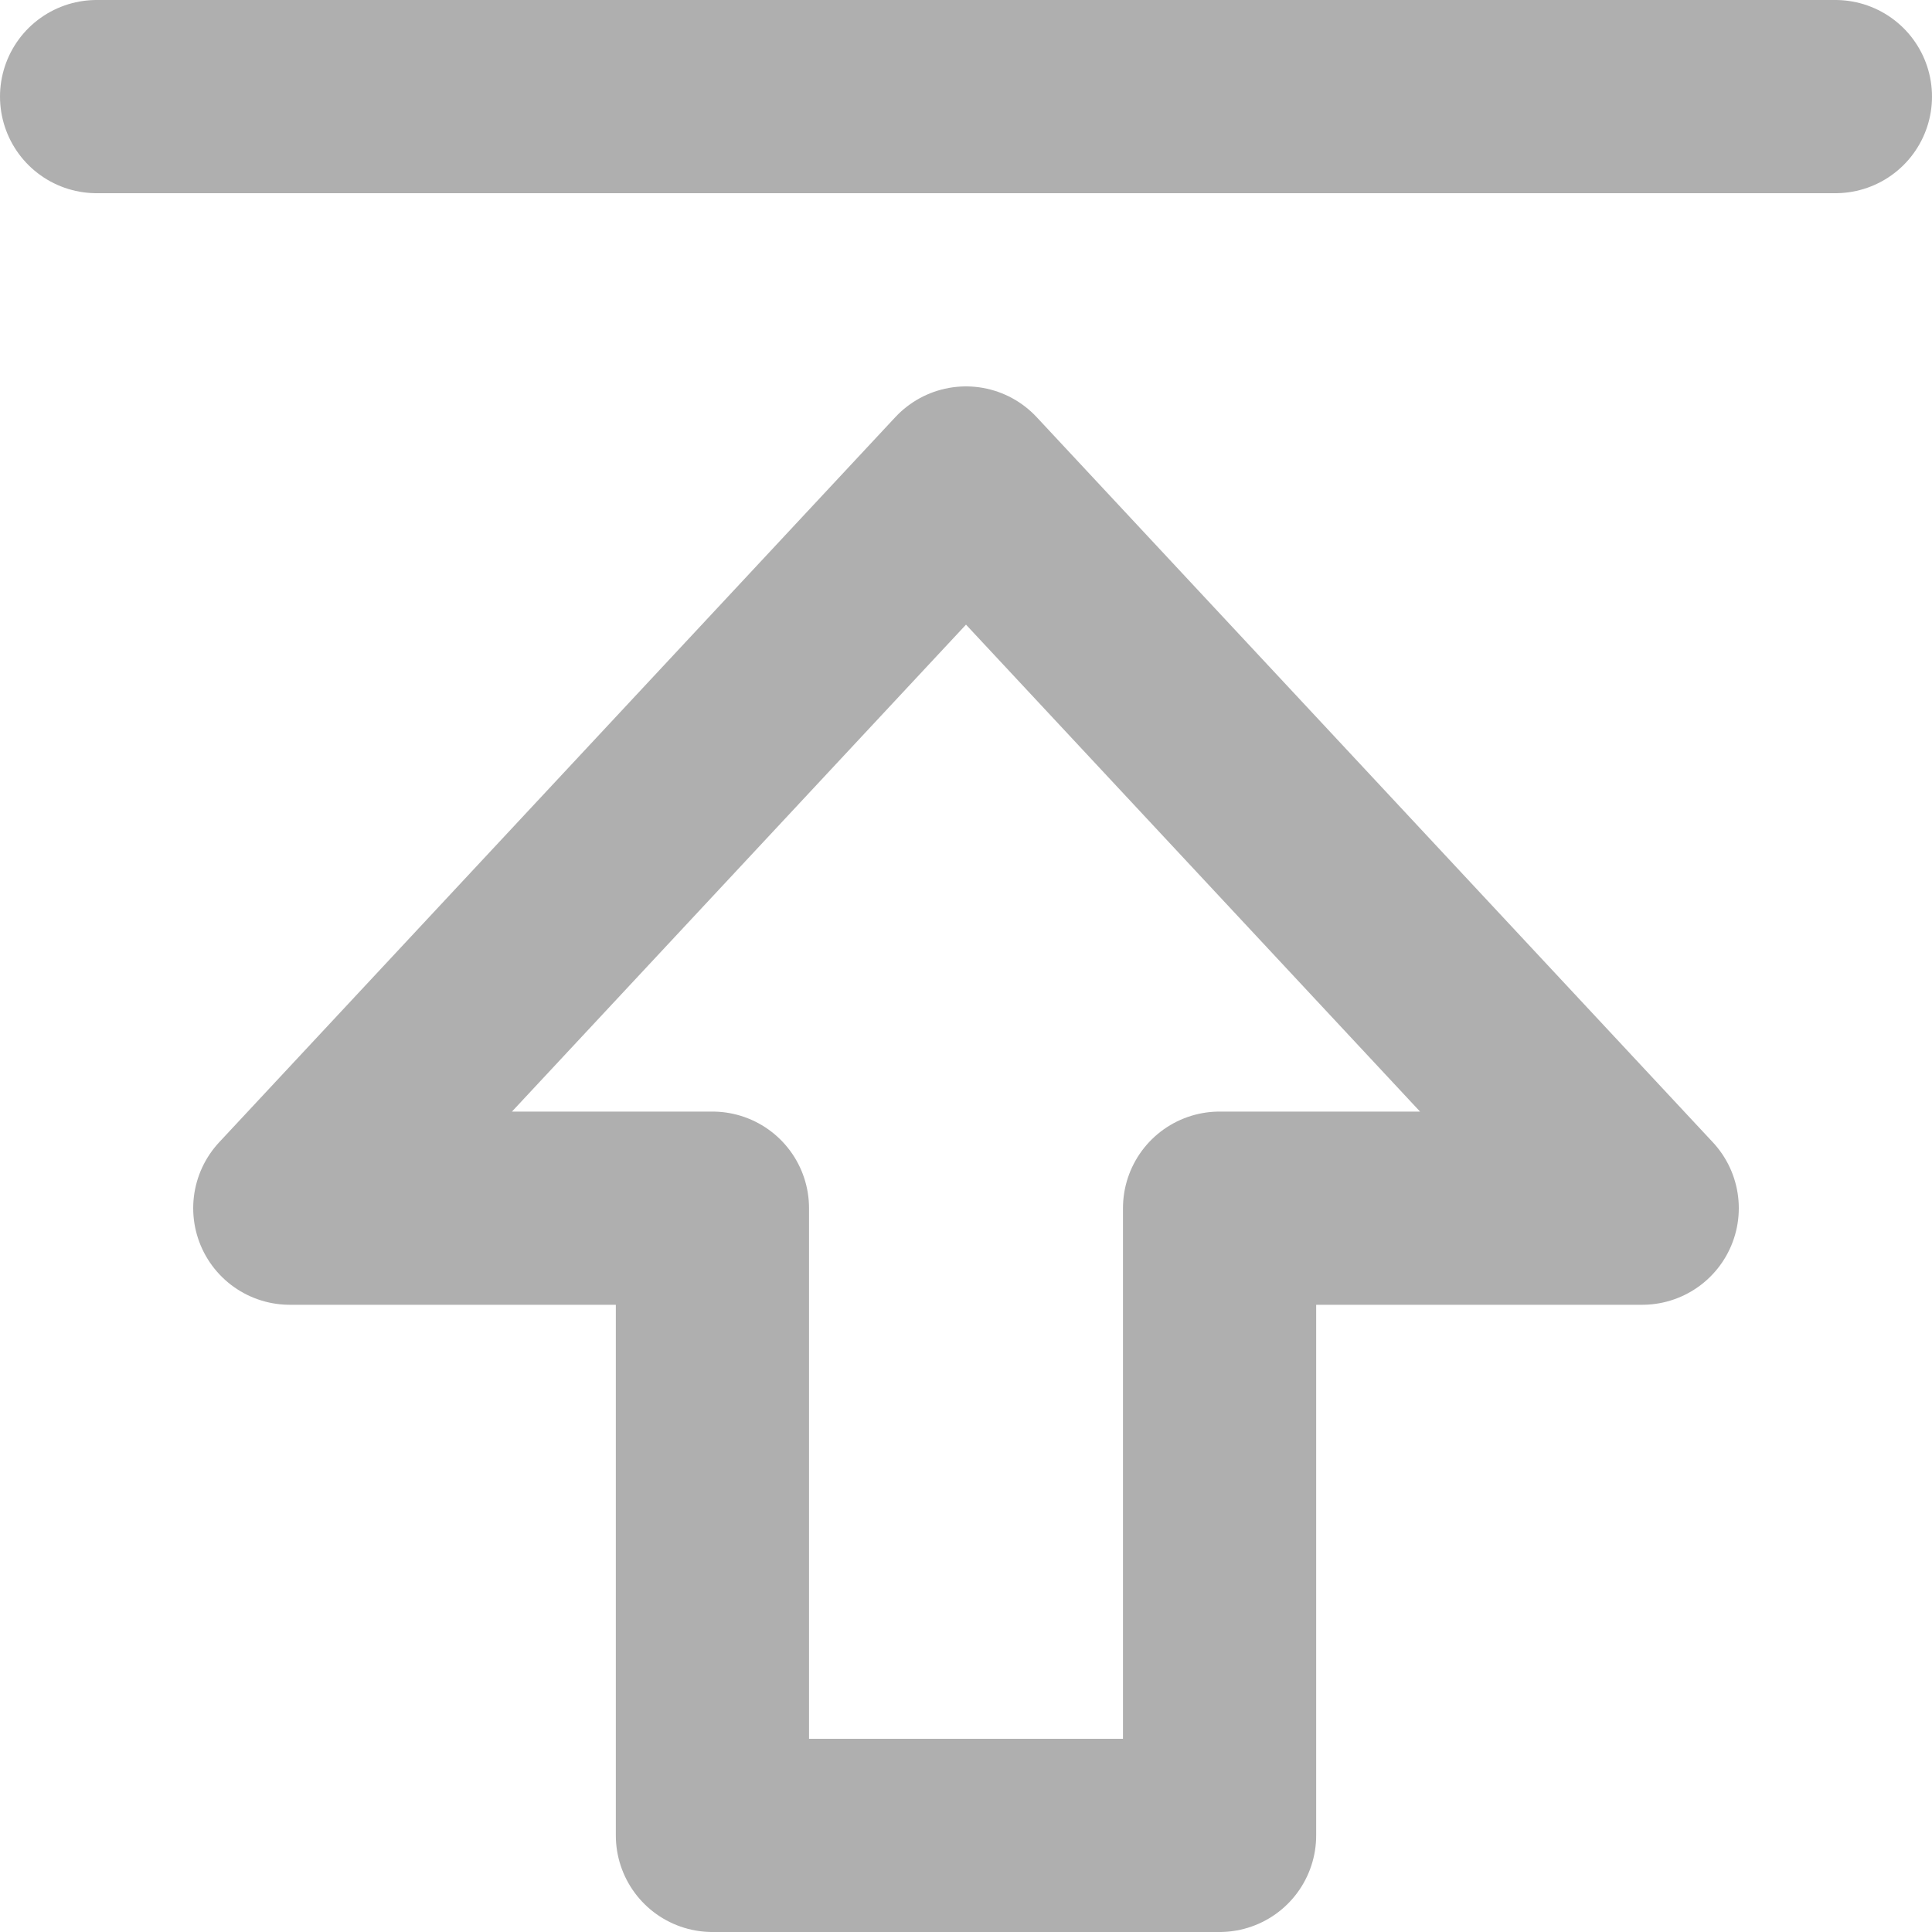 <?xml version="1.0" encoding="UTF-8"?>
<!-- Uploaded to: SVG Repo, www.svgrepo.com, Generator: SVG Repo Mixer Tools -->
<svg width="800px" height="800px" viewBox="0 0 20 20" version="1.1" xmlns="http://www.w3.org/2000/svg" xmlns:xlink="http://www.w3.org/1999/xlink">
    <title>content / 28 - content, publish, arrow, upload icon</title>
    <g id="Free-Icons" stroke="none" stroke-width="1" fill="none" fill-rule="evenodd" stroke-linecap="round" stroke-linejoin="round">
        <g transform="translate(-377, -378)" id="Group" stroke="#afafaf" stroke-width="2">
            <g transform="translate(375, 376)" id="Shape">
                <polygon points="9.375 21 9.375 14.507 5 14.507 12 7 19 14.507 14.625 14.507 14.625 21">

</polygon>
                <line x1="3" y1="3" x2="21" y2="3">

</line>
            </g>
        </g>
    </g>
</svg>